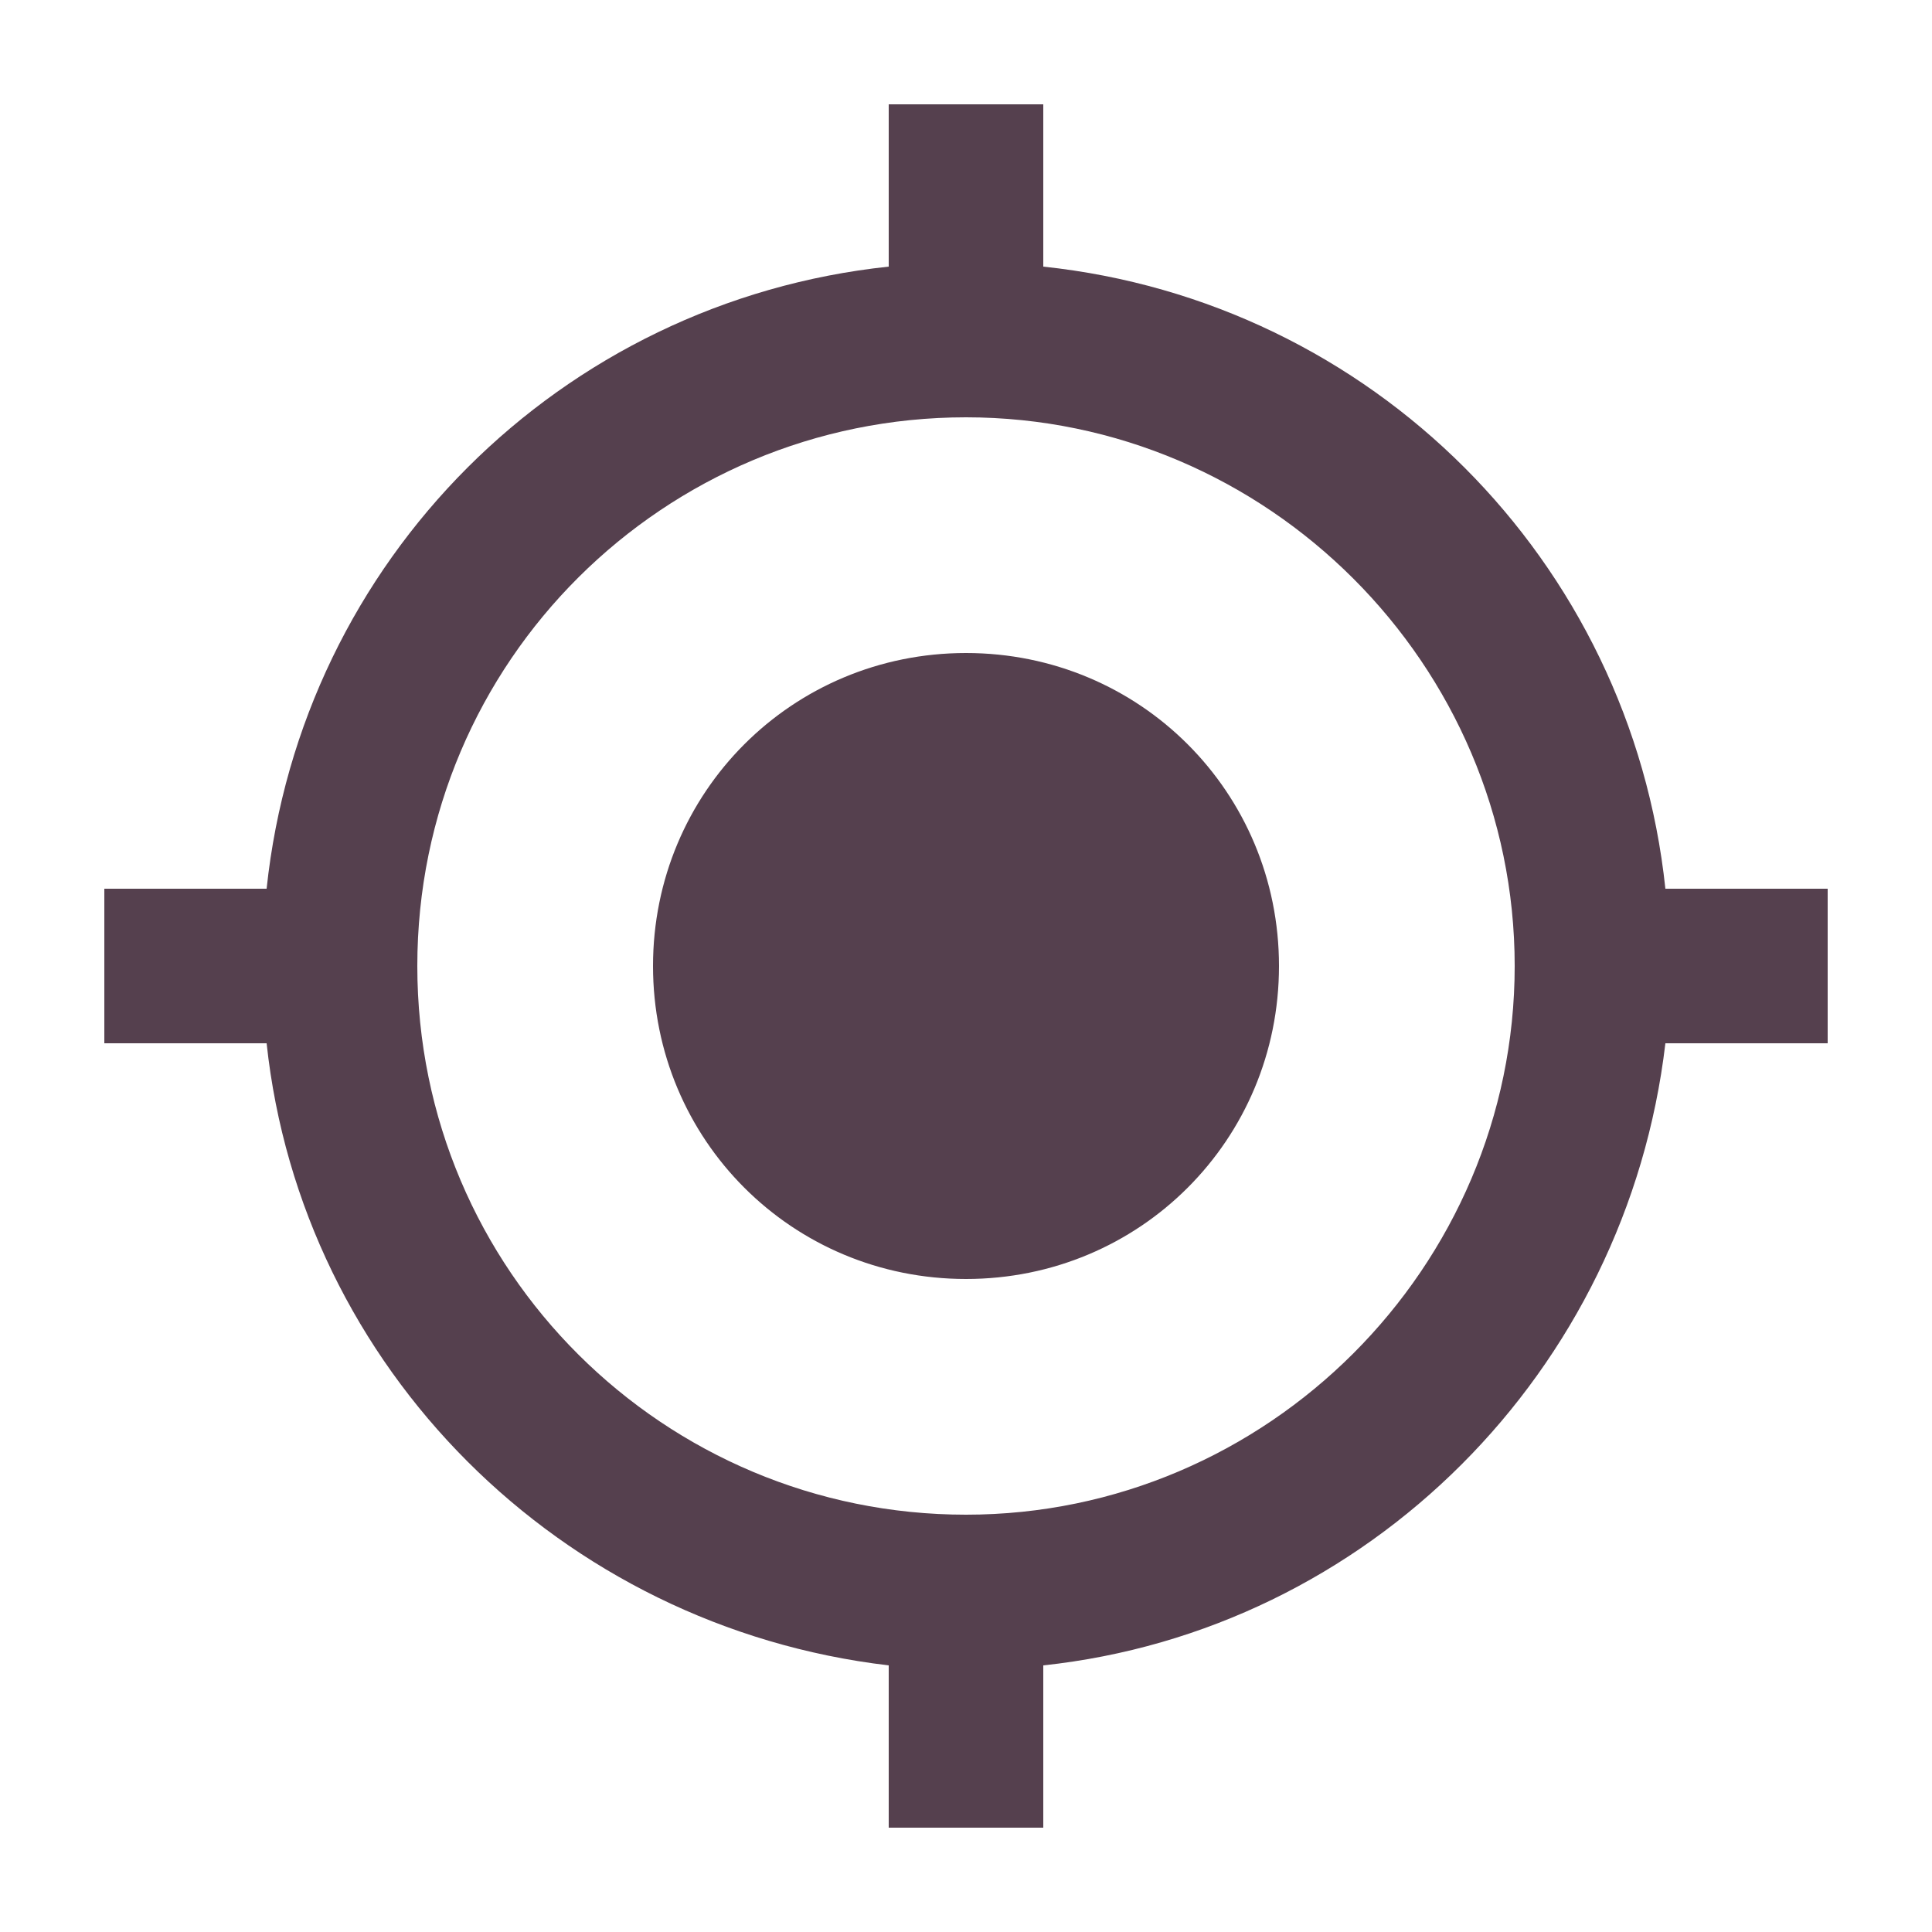 <?xml version="1.0" encoding="utf-8"?>
<!-- Generator: Adobe Illustrator 20.0.0, SVG Export Plug-In . SVG Version: 6.00 Build 0)  -->
<svg version="1.1" id="Layer_1" xmlns="http://www.w3.org/2000/svg" xmlns:xlink="http://www.w3.org/1999/xlink" x="0px" y="0px"
	 width="50px" height="50px" viewBox="0 0 50 50" style="enable-background:new 0 0 50 50;" xml:space="preserve">
<style type="text/css">
	.st0{fill:#55404E;}
</style>
<path class="st0" d="M43.1,23C42.2,14.5,35.5,7.8,27,6.9V2.7h-4v4.2C14.5,7.8,7.8,14.5,6.9,23H2.7v4h4.2c0.9,8.4,7.6,15.1,16.1,16.1
	v4.2h4v-4.2c8.4-0.9,15.1-7.6,16.1-16.1h4.2v-4H43.1z M25,39.2c-7.8,0-14.2-6.3-14.2-14.2S17.2,10.8,25,10.8S39.2,17.2,39.2,25
	S32.8,39.2,25,39.2z M25,16.9c-4.5,0-8.1,3.6-8.1,8.1c0,4.5,3.6,8.1,8.1,8.1s8.1-3.6,8.1-8.1C33.1,20.5,29.5,16.9,25,16.9z"/>
</svg>
